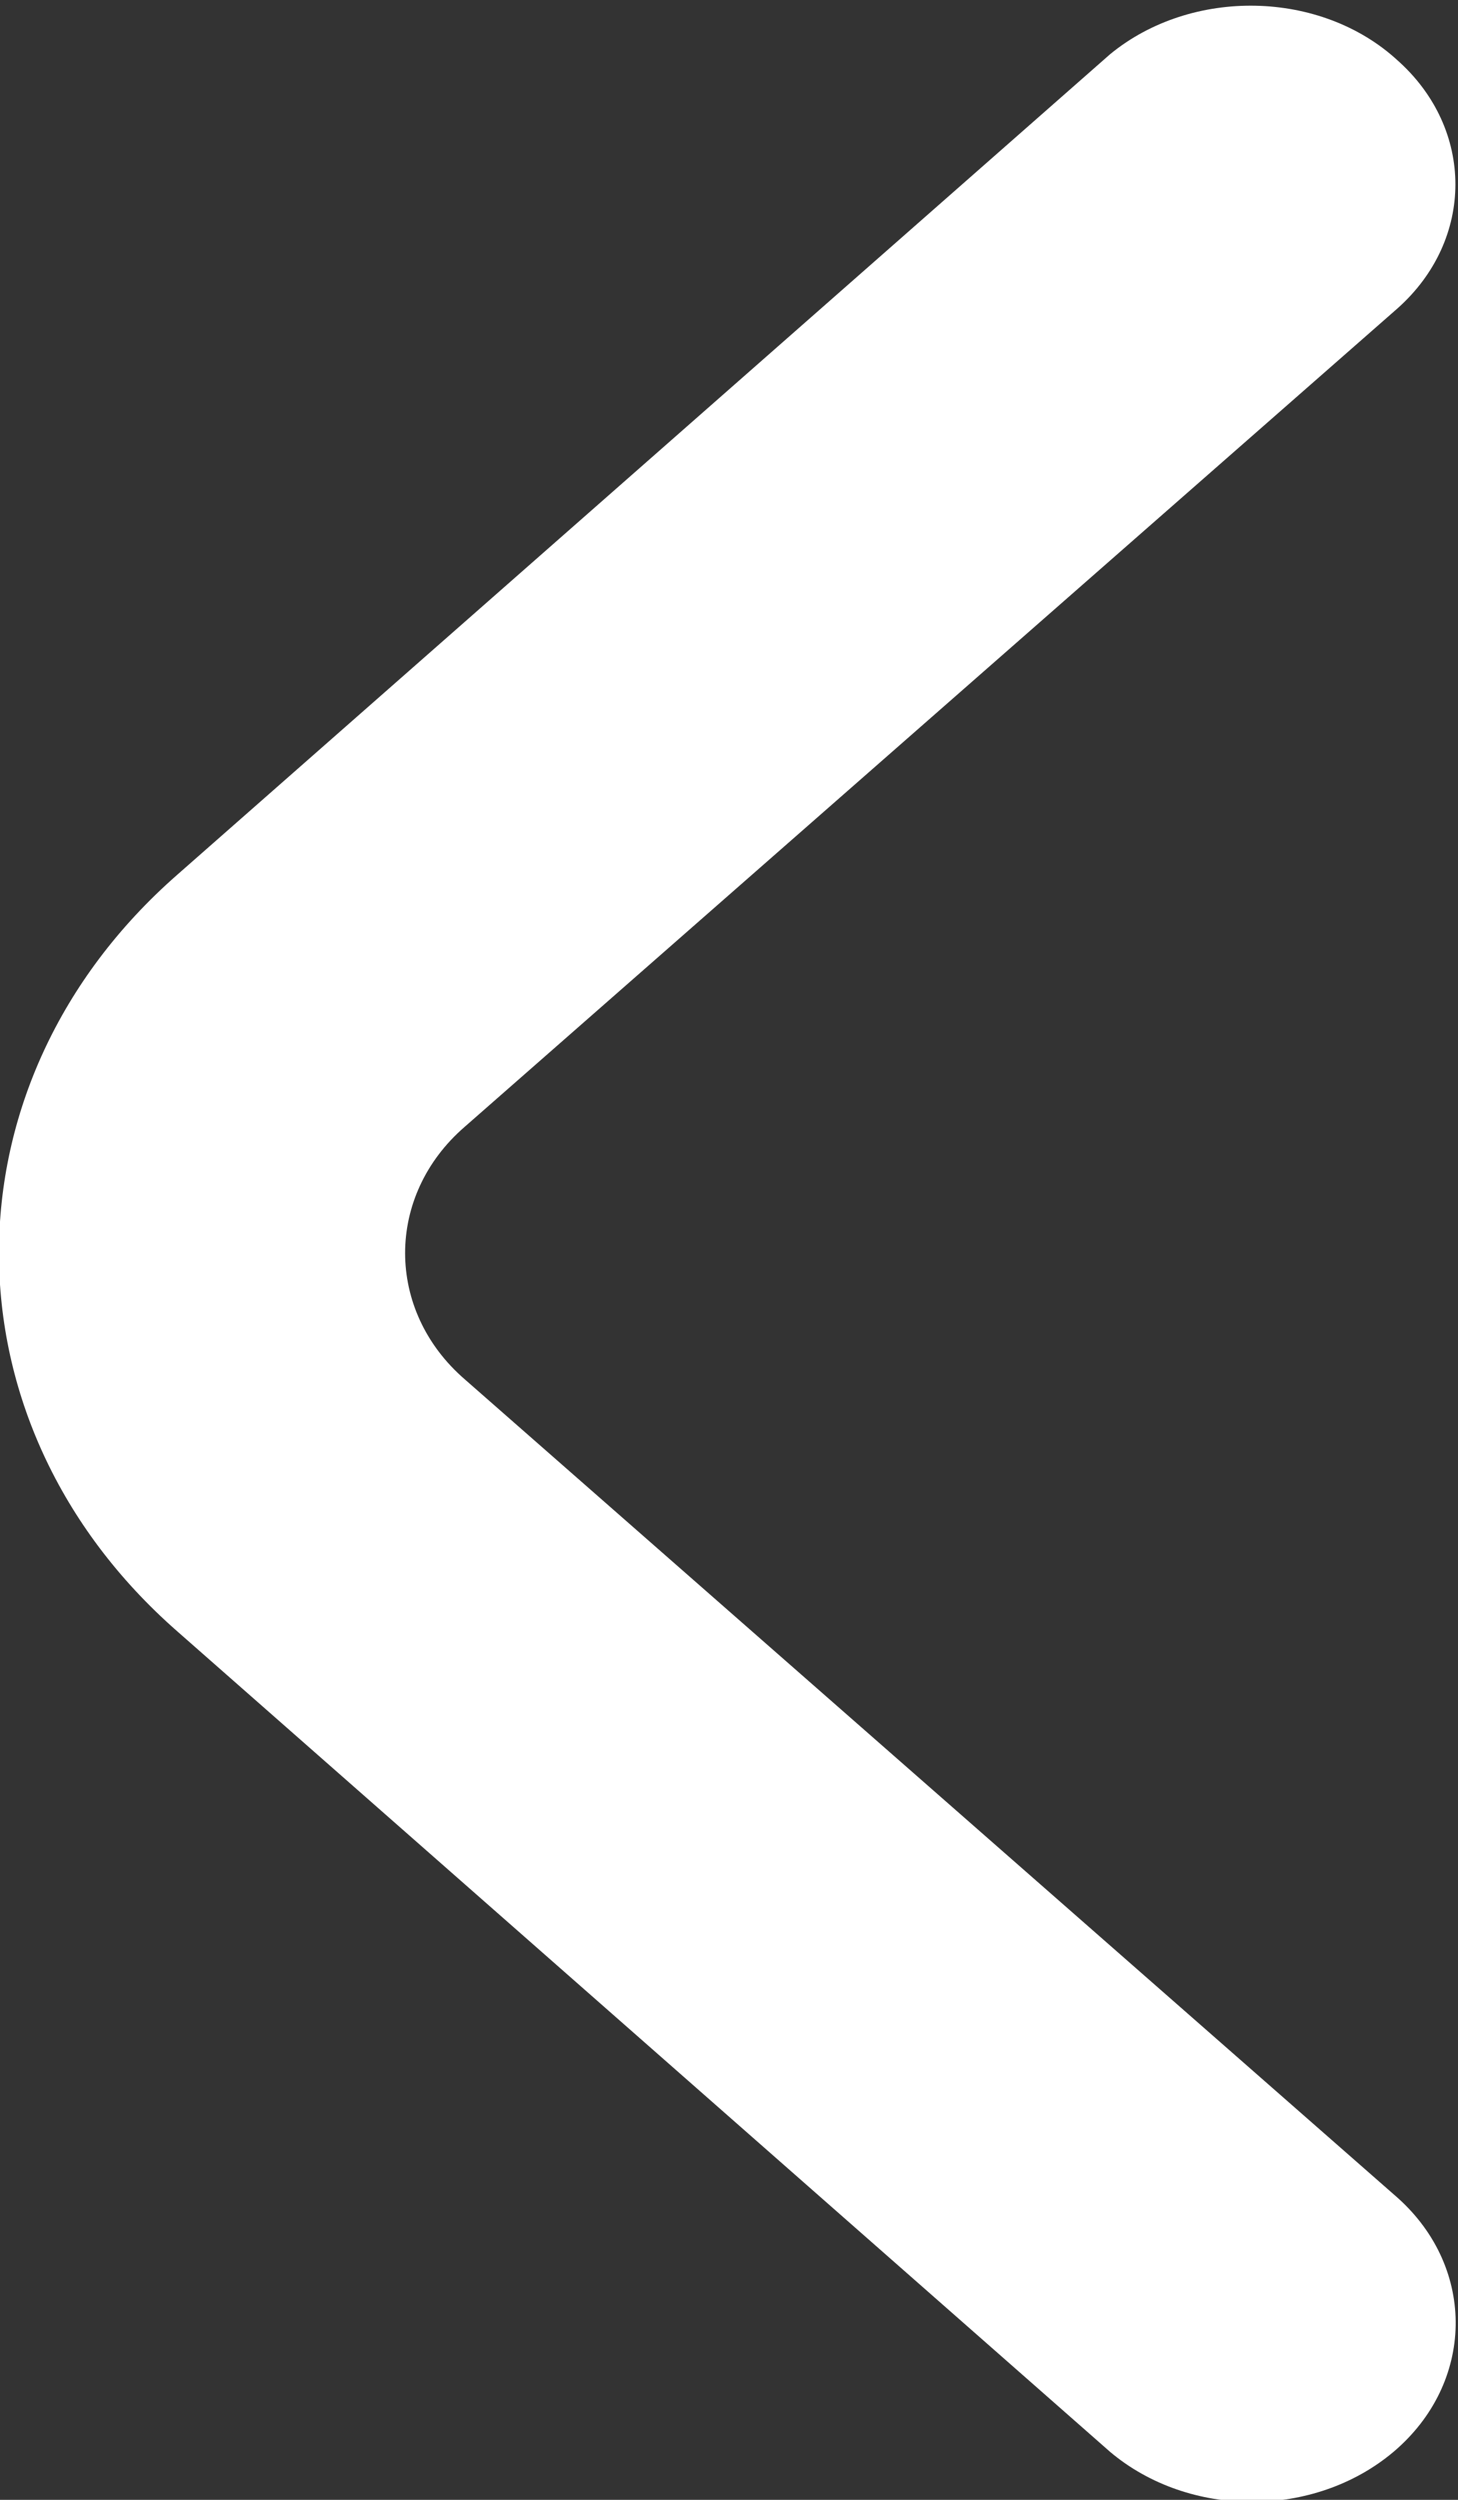 <svg version="1.2" baseProfile="tiny-ps" xmlns="http://www.w3.org/2000/svg" viewBox="0 0 7 12" width="7" height="12">
	<rect x="0" y="0" width="7" height="12" fill="#333333" stroke="none"/>
	<title>pagenumber</title>
	<style>
		tspan { white-space:pre }
		.shp0 { fill: #ffffff } 
	</style>
	<g id="pagenumber">
		<g id="2">
			<path id="icon" class="shp0" d="M6.71 10.55C7.09 10.89 7.08 11.44 6.69 11.77C6.31 12.09 5.71 12.09 5.33 11.77L0.85 7.83C-0.29 6.83 -0.29 5.2 0.85 4.2L5.33 0.26C5.72 -0.06 6.34 -0.05 6.71 0.29C7.08 0.62 7.08 1.15 6.71 1.48L2.23 5.41C1.85 5.74 1.85 6.29 2.23 6.62L6.71 10.55Z" />
		</g>
	</g>
</svg>